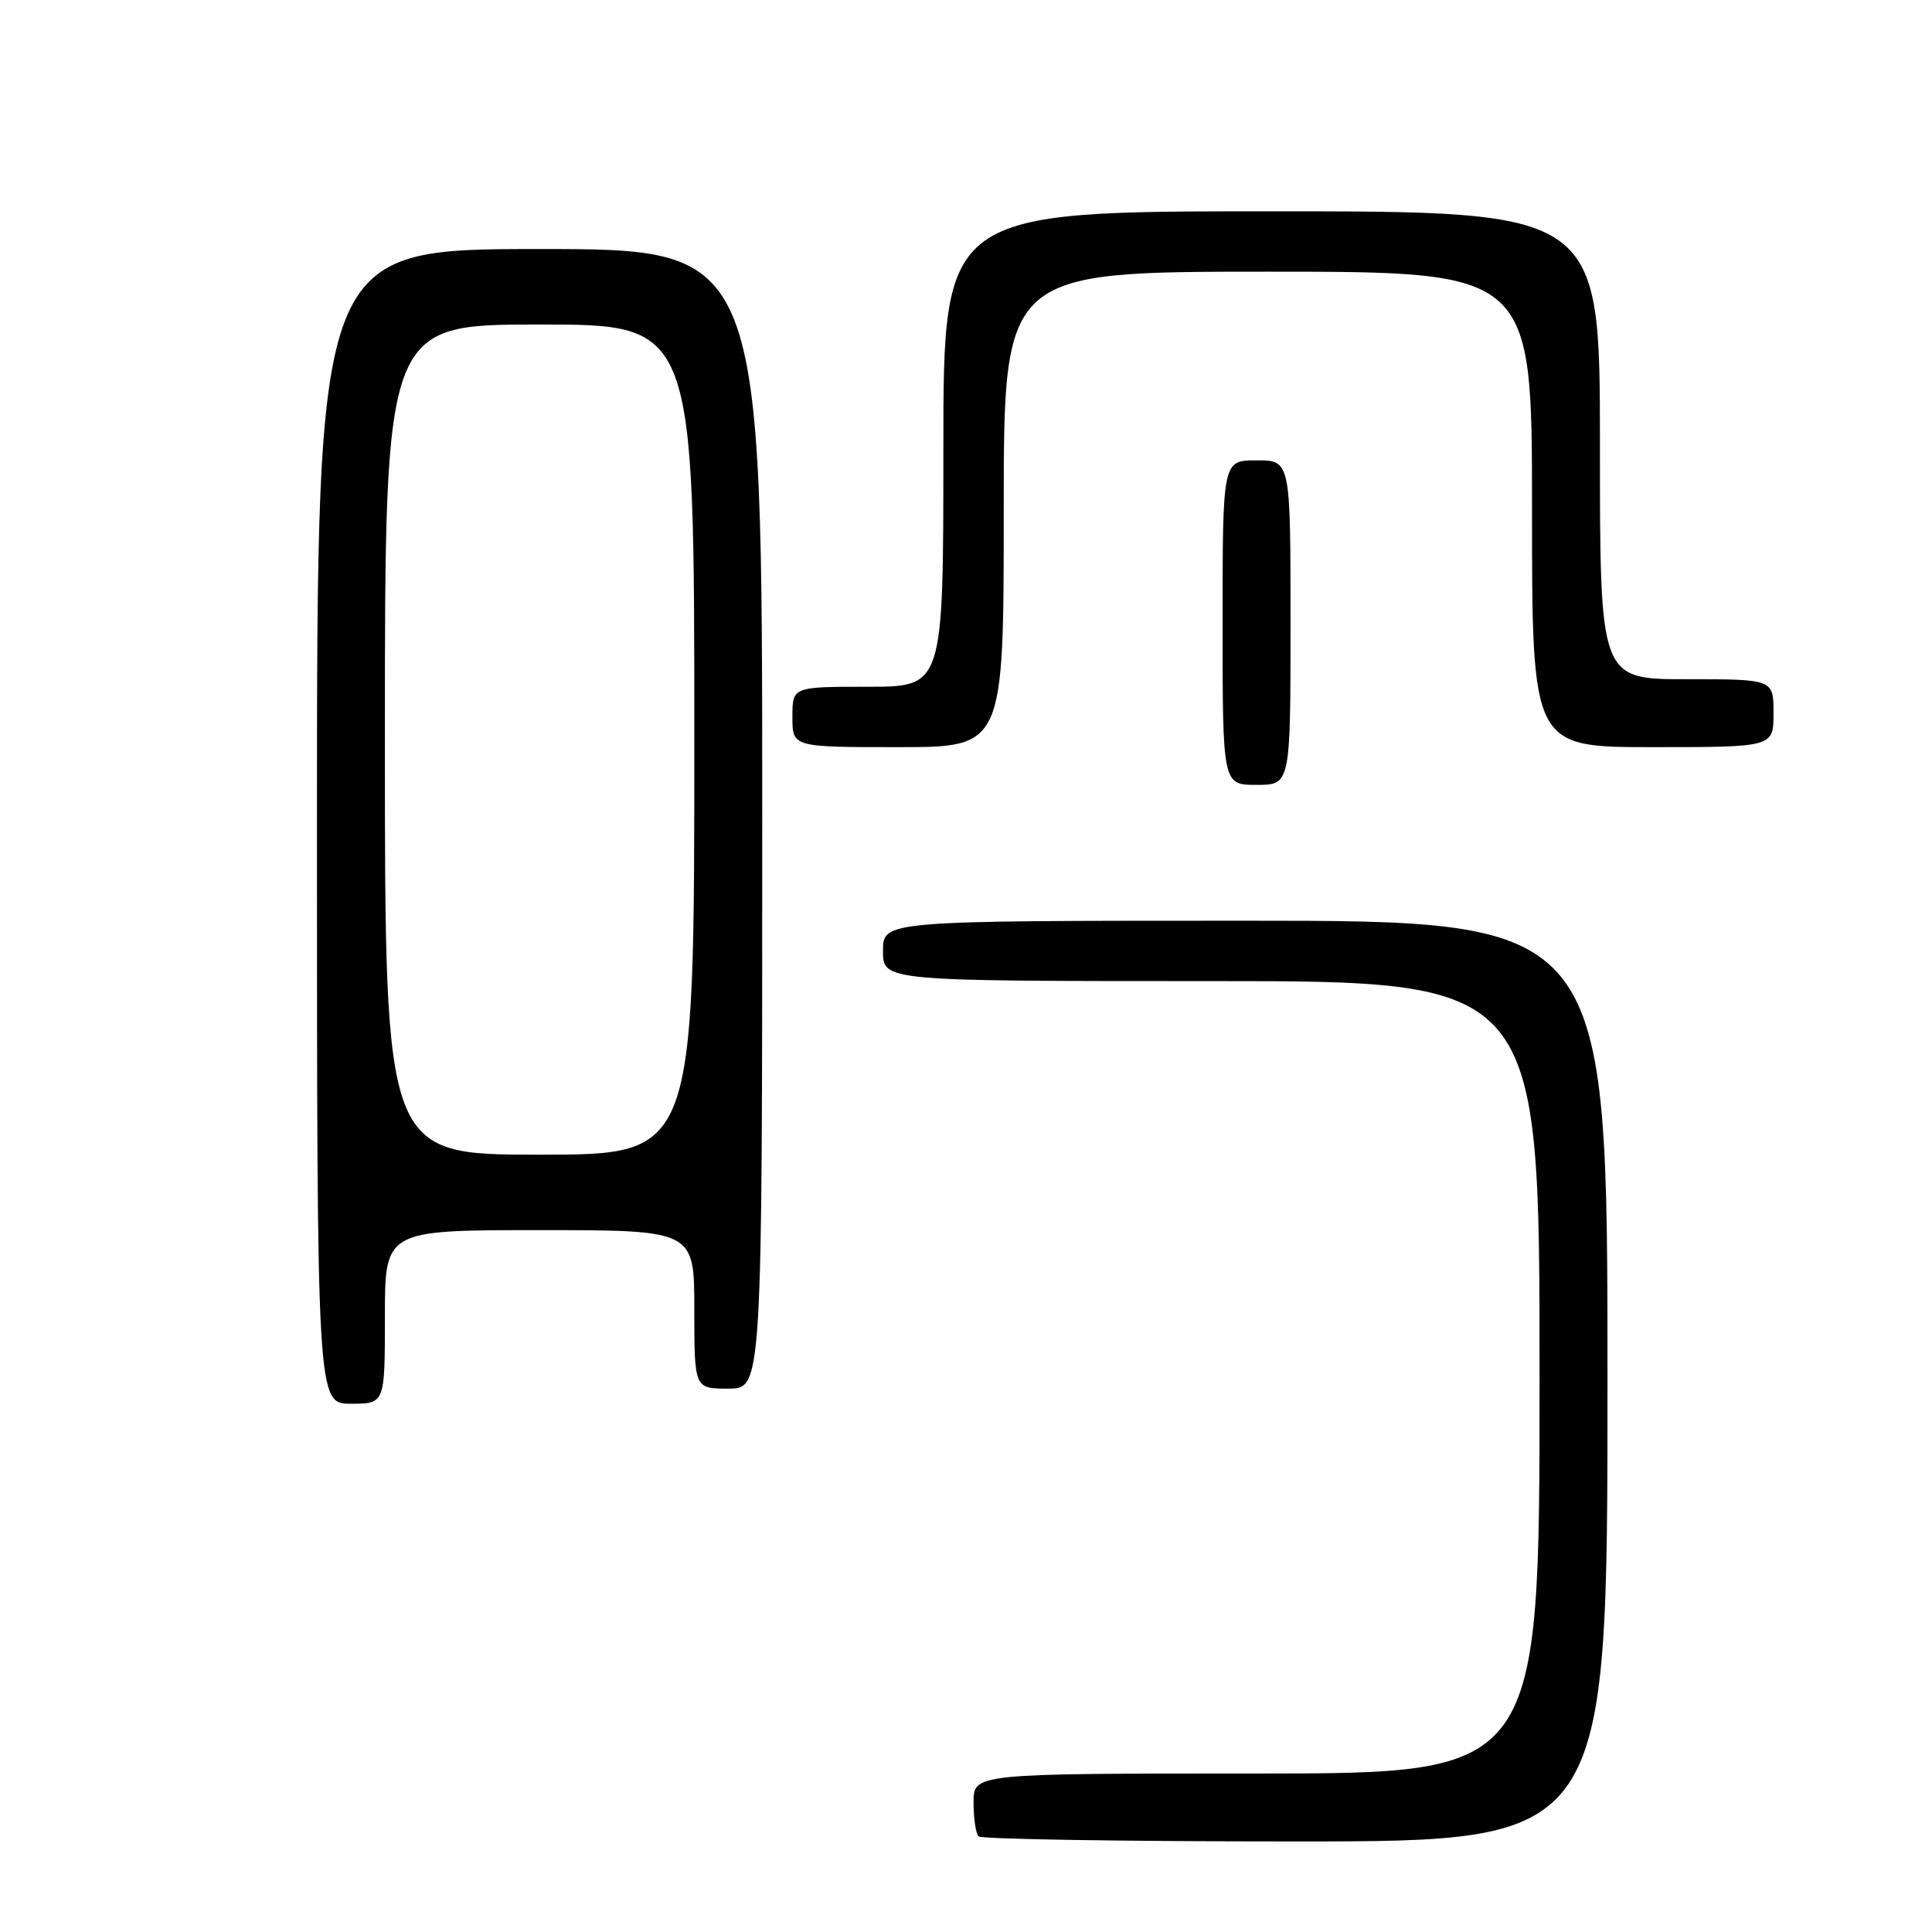 <?xml version="1.0" encoding="UTF-8" standalone="no"?>
<!DOCTYPE svg PUBLIC "-//W3C//DTD SVG 1.1//EN" "http://www.w3.org/Graphics/SVG/1.1/DTD/svg11.dtd" >
<svg xmlns="http://www.w3.org/2000/svg" xmlns:xlink="http://www.w3.org/1999/xlink" version="1.1" viewBox="0 0 256 256">
 <g >
 <path fill="currentColor"
d=" M 213.00 183.00 C 213.00 122.00 213.00 122.00 165.00 122.00 C 117.00 122.00 117.00 122.00 117.00 126.00 C 117.00 130.00 117.00 130.00 160.50 130.00 C 204.00 130.00 204.00 130.00 204.00 182.50 C 204.00 235.00 204.00 235.00 166.50 235.00 C 129.00 235.00 129.00 235.00 129.00 238.83 C 129.00 240.94 129.30 242.97 129.67 243.33 C 130.03 243.70 148.93 244.00 171.67 244.00 C 213.00 244.00 213.00 244.00 213.00 183.00 Z  M 51.00 174.50 C 51.00 163.00 51.00 163.00 71.50 163.00 C 92.00 163.00 92.00 163.00 92.00 173.50 C 92.00 184.00 92.00 184.00 96.50 184.00 C 101.00 184.00 101.00 184.00 101.00 108.50 C 101.00 33.00 101.00 33.00 71.50 33.00 C 42.00 33.00 42.00 33.00 42.00 109.50 C 42.00 186.00 42.00 186.00 46.50 186.00 C 51.00 186.00 51.00 186.00 51.00 174.50 Z  M 171.00 82.50 C 171.00 61.00 171.00 61.00 166.50 61.00 C 162.00 61.00 162.00 61.00 162.00 82.50 C 162.00 104.00 162.00 104.00 166.50 104.00 C 171.00 104.00 171.00 104.00 171.00 82.50 Z  M 133.00 67.50 C 133.00 36.00 133.00 36.00 168.00 36.00 C 203.00 36.00 203.00 36.00 203.00 67.50 C 203.00 99.00 203.00 99.00 219.00 99.00 C 235.00 99.00 235.00 99.00 235.00 94.50 C 235.00 90.00 235.00 90.00 223.50 90.00 C 212.00 90.00 212.00 90.00 212.00 59.00 C 212.00 28.00 212.00 28.00 168.50 28.00 C 125.00 28.00 125.00 28.00 125.00 59.50 C 125.00 91.00 125.00 91.00 115.00 91.00 C 105.00 91.00 105.00 91.00 105.00 95.00 C 105.00 99.00 105.00 99.00 119.00 99.00 C 133.00 99.00 133.00 99.00 133.00 67.50 Z  M 51.00 98.00 C 51.00 43.00 51.00 43.00 71.50 43.00 C 92.00 43.00 92.00 43.00 92.00 98.00 C 92.00 153.00 92.00 153.00 71.50 153.00 C 51.00 153.00 51.00 153.00 51.00 98.00 Z "/>
</g>
</svg>